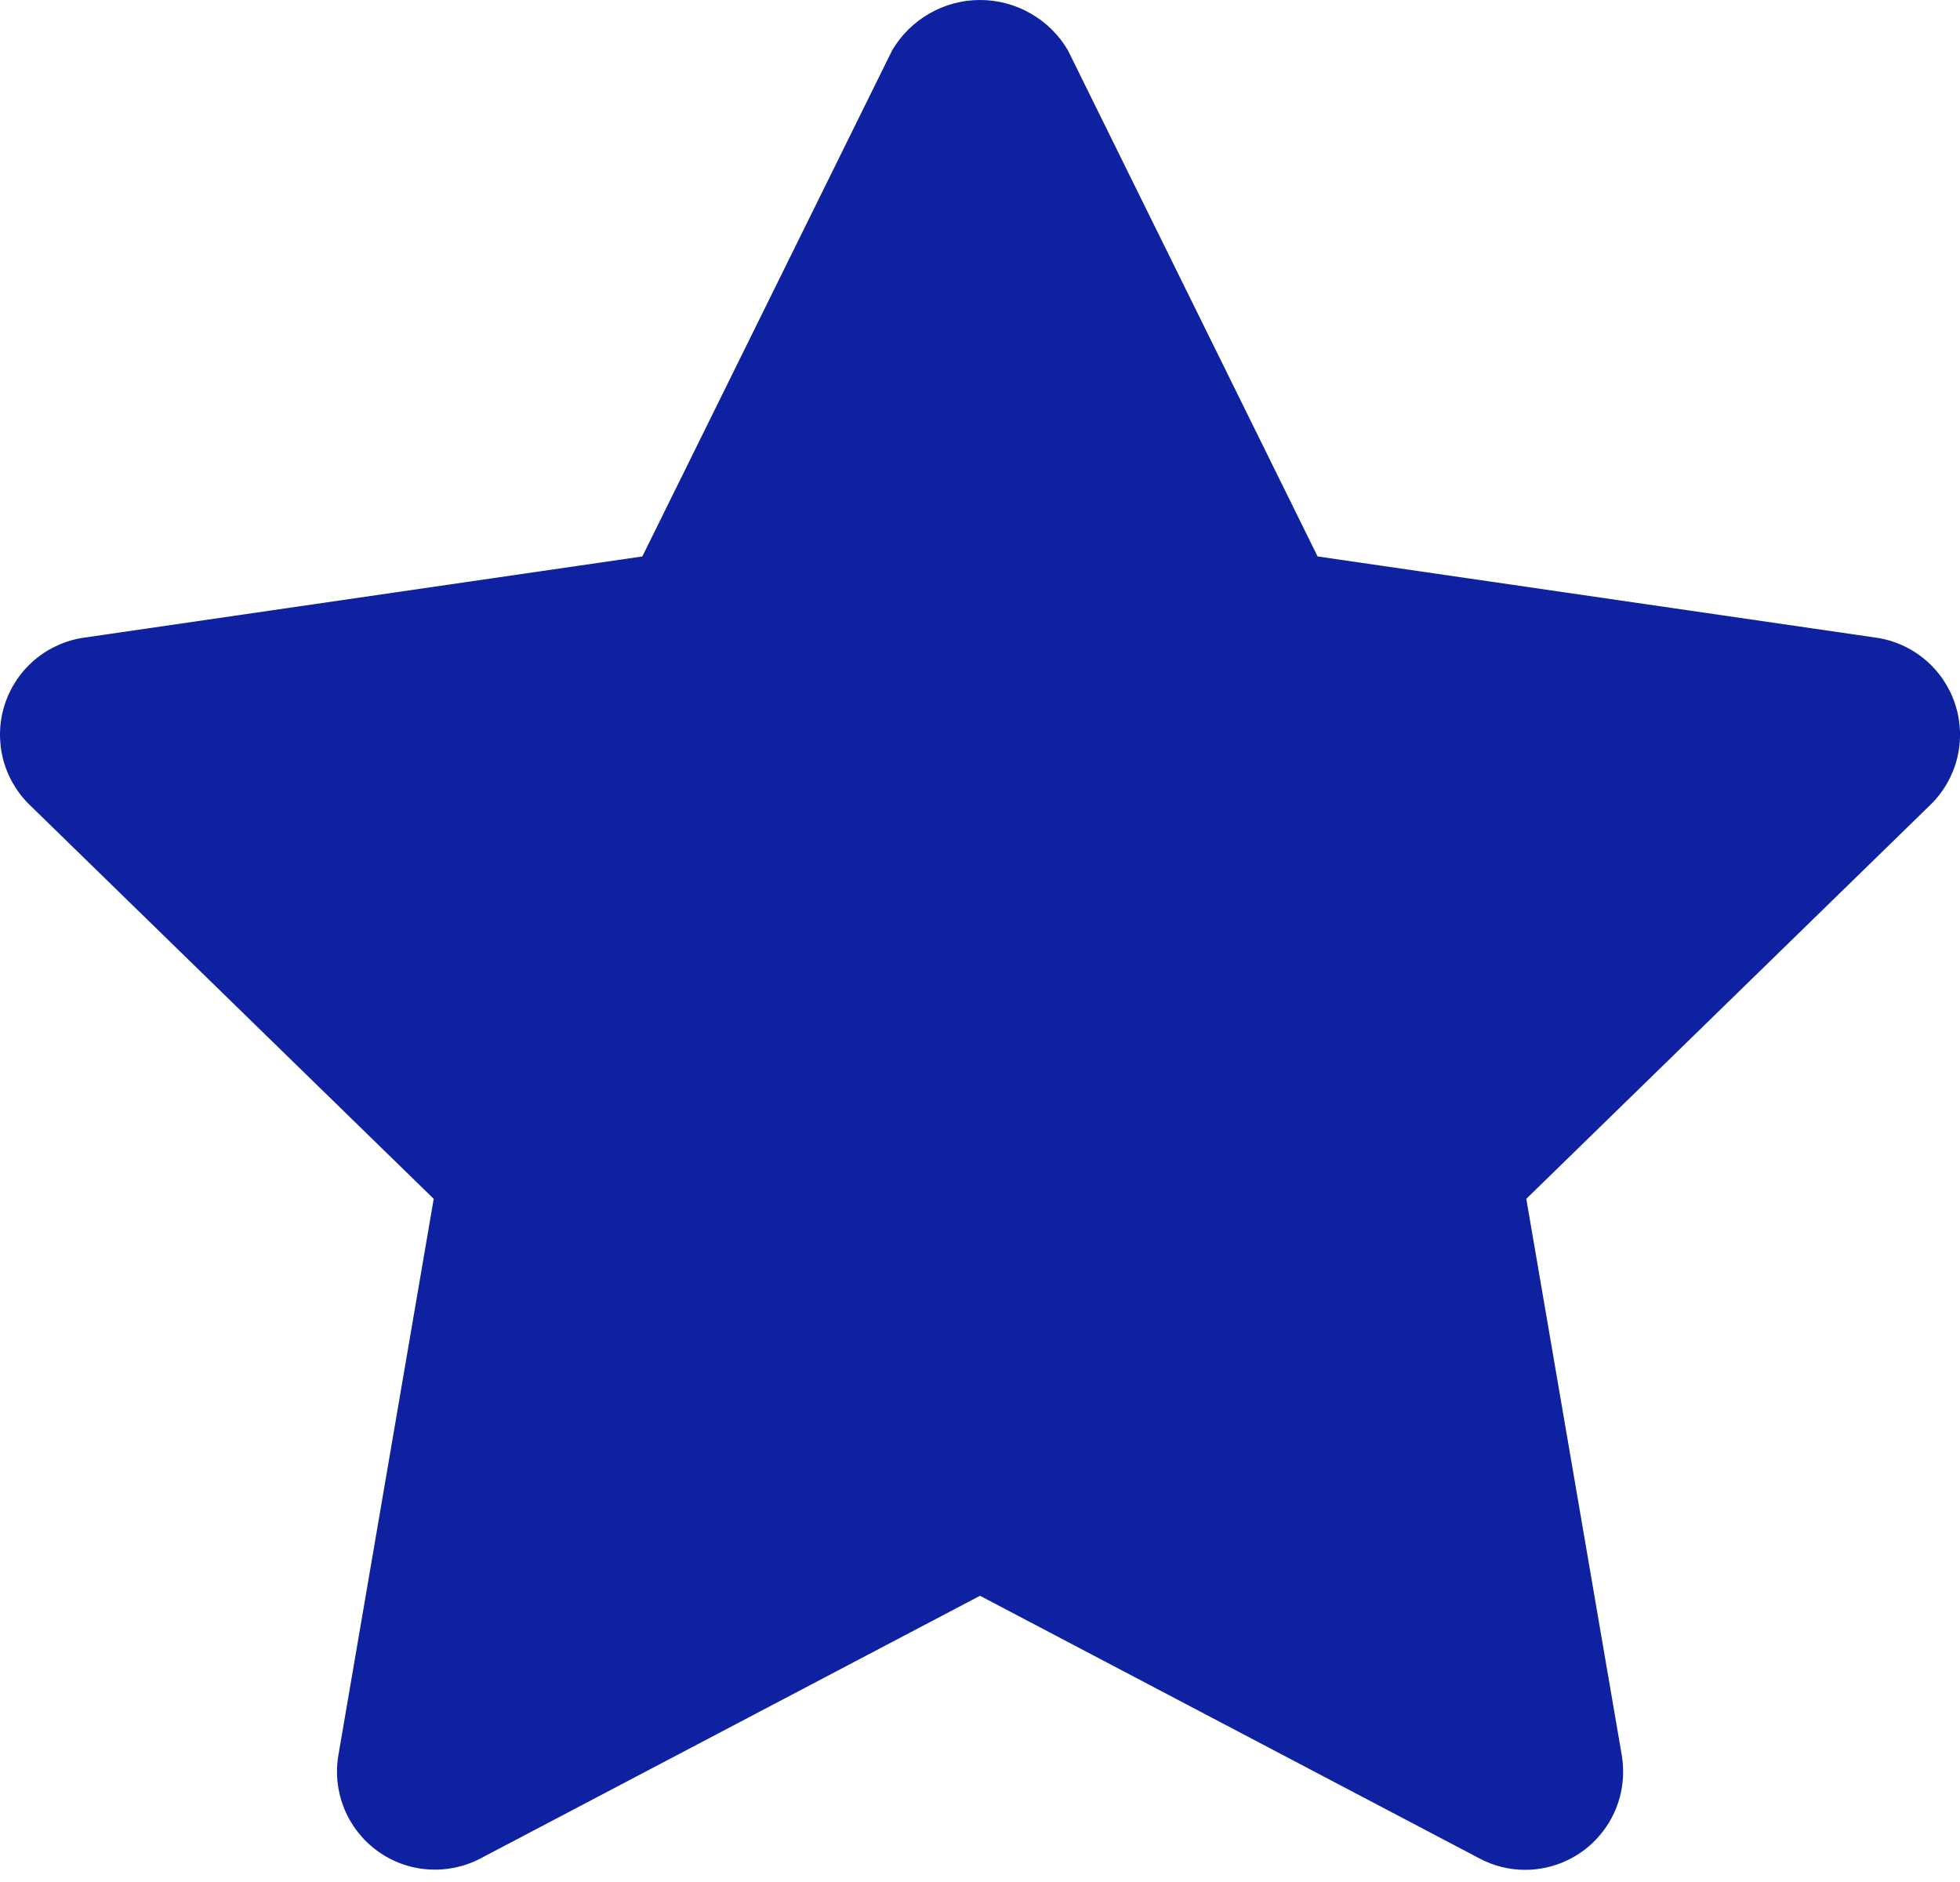 <svg width="25" height="24" viewBox="0 0 25 24" fill="none" xmlns="http://www.w3.org/2000/svg">
<path d="M19.453 23.845C19.25 23.845 19.051 23.795 18.872 23.7L12.5 20.35L6.128 23.7C5.922 23.808 5.69 23.856 5.457 23.839C5.225 23.823 5.002 23.741 4.814 23.604C4.625 23.467 4.479 23.28 4.391 23.065C4.303 22.849 4.277 22.613 4.316 22.384L5.532 15.288L0.377 10.263C0.21 10.1 0.092 9.894 0.036 9.668C-0.019 9.441 -0.011 9.204 0.061 8.982C0.133 8.761 0.266 8.563 0.444 8.413C0.622 8.263 0.839 8.165 1.069 8.132L8.193 7.096L11.38 0.641C11.495 0.446 11.659 0.284 11.855 0.172C12.052 0.059 12.274 0 12.501 0C12.727 0 12.95 0.059 13.146 0.172C13.343 0.284 13.507 0.446 13.621 0.641L16.806 7.096L23.931 8.132C24.161 8.165 24.378 8.263 24.556 8.413C24.734 8.563 24.867 8.761 24.939 8.982C25.011 9.204 25.02 9.441 24.964 9.668C24.908 9.894 24.79 10.1 24.623 10.263L19.468 15.288L20.686 22.384C20.716 22.563 20.707 22.747 20.66 22.922C20.612 23.098 20.527 23.261 20.409 23.4C20.292 23.54 20.146 23.651 19.981 23.728C19.816 23.805 19.635 23.845 19.453 23.845Z" fill="#0E21A0"/>
</svg>
